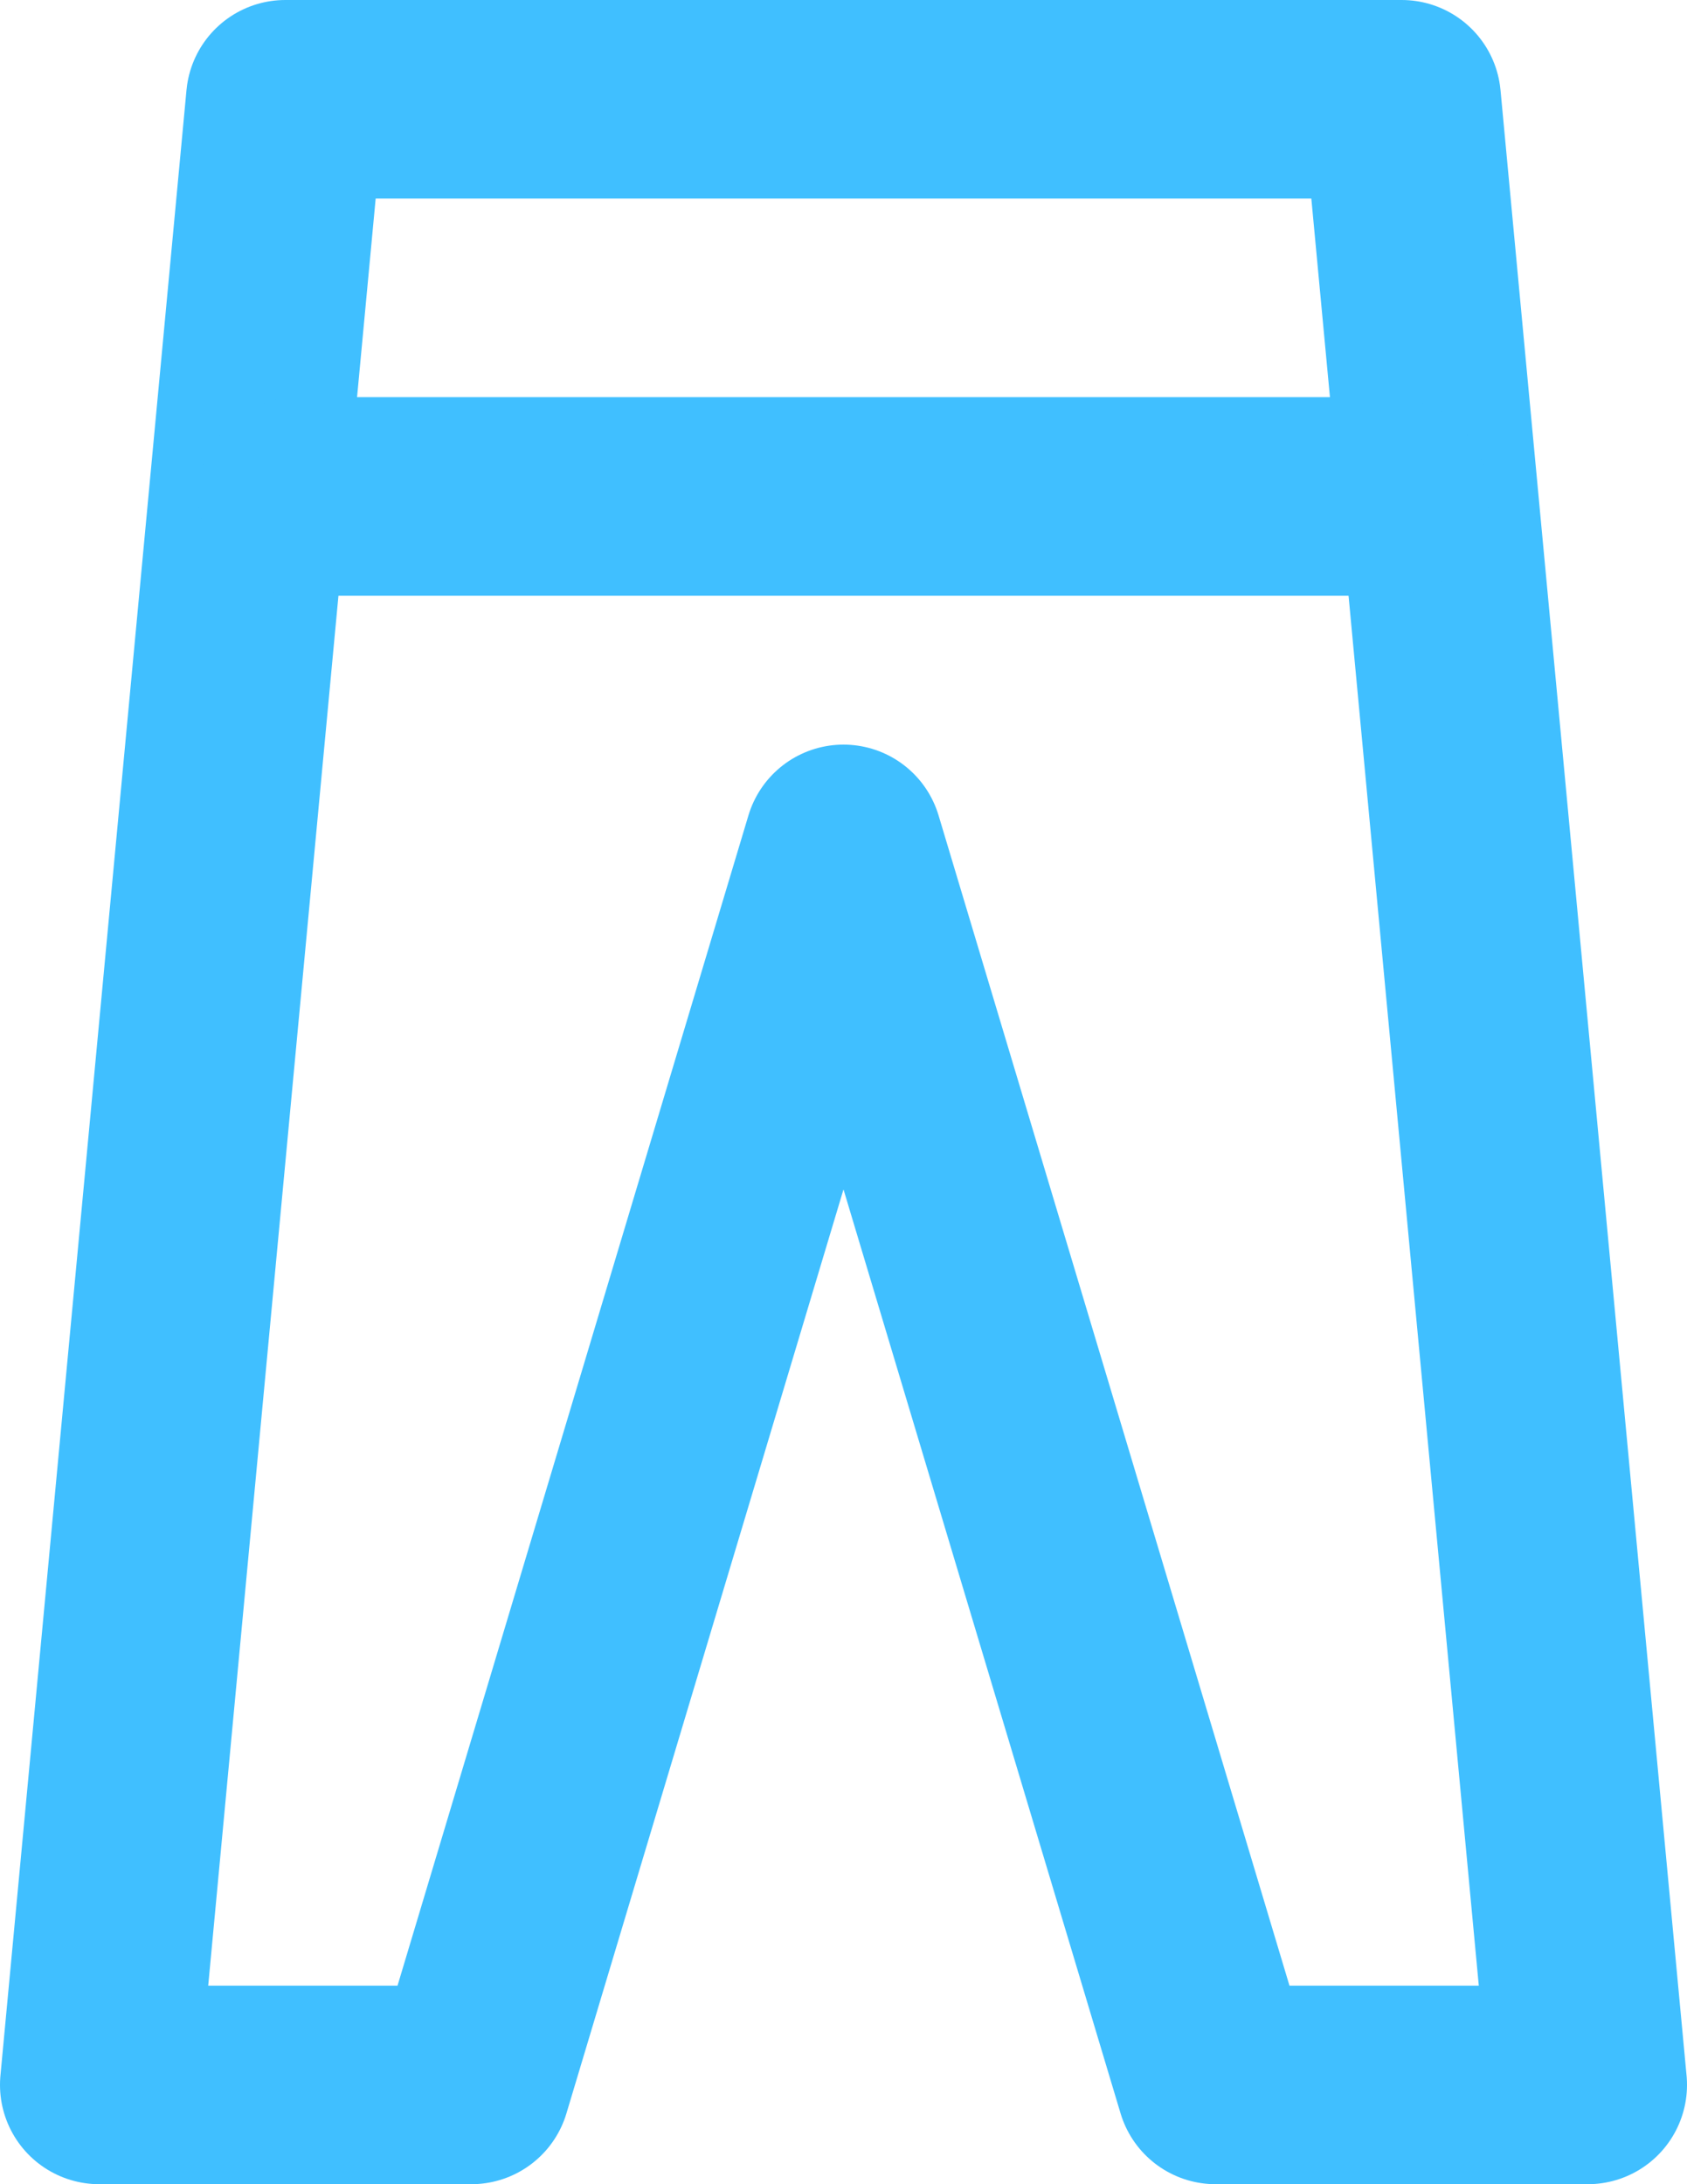 <svg width="17" height="22" viewBox="0 0 17 22" fill="none" xmlns="http://www.w3.org/2000/svg">
<g id="Group">
<path id="Vector" d="M2.875 1H14.125L16 21H12.25L8.5 8.5L4.75 21H1L2.875 1Z" stroke="#40BFFF" stroke-width="2" stroke-linecap="round" stroke-linejoin="round"/>
<path id="Vector_2" d="M3 5L14 5" stroke="#40BFFF" stroke-width="2" stroke-linecap="round" stroke-linejoin="round"/>
</g>
</svg>
